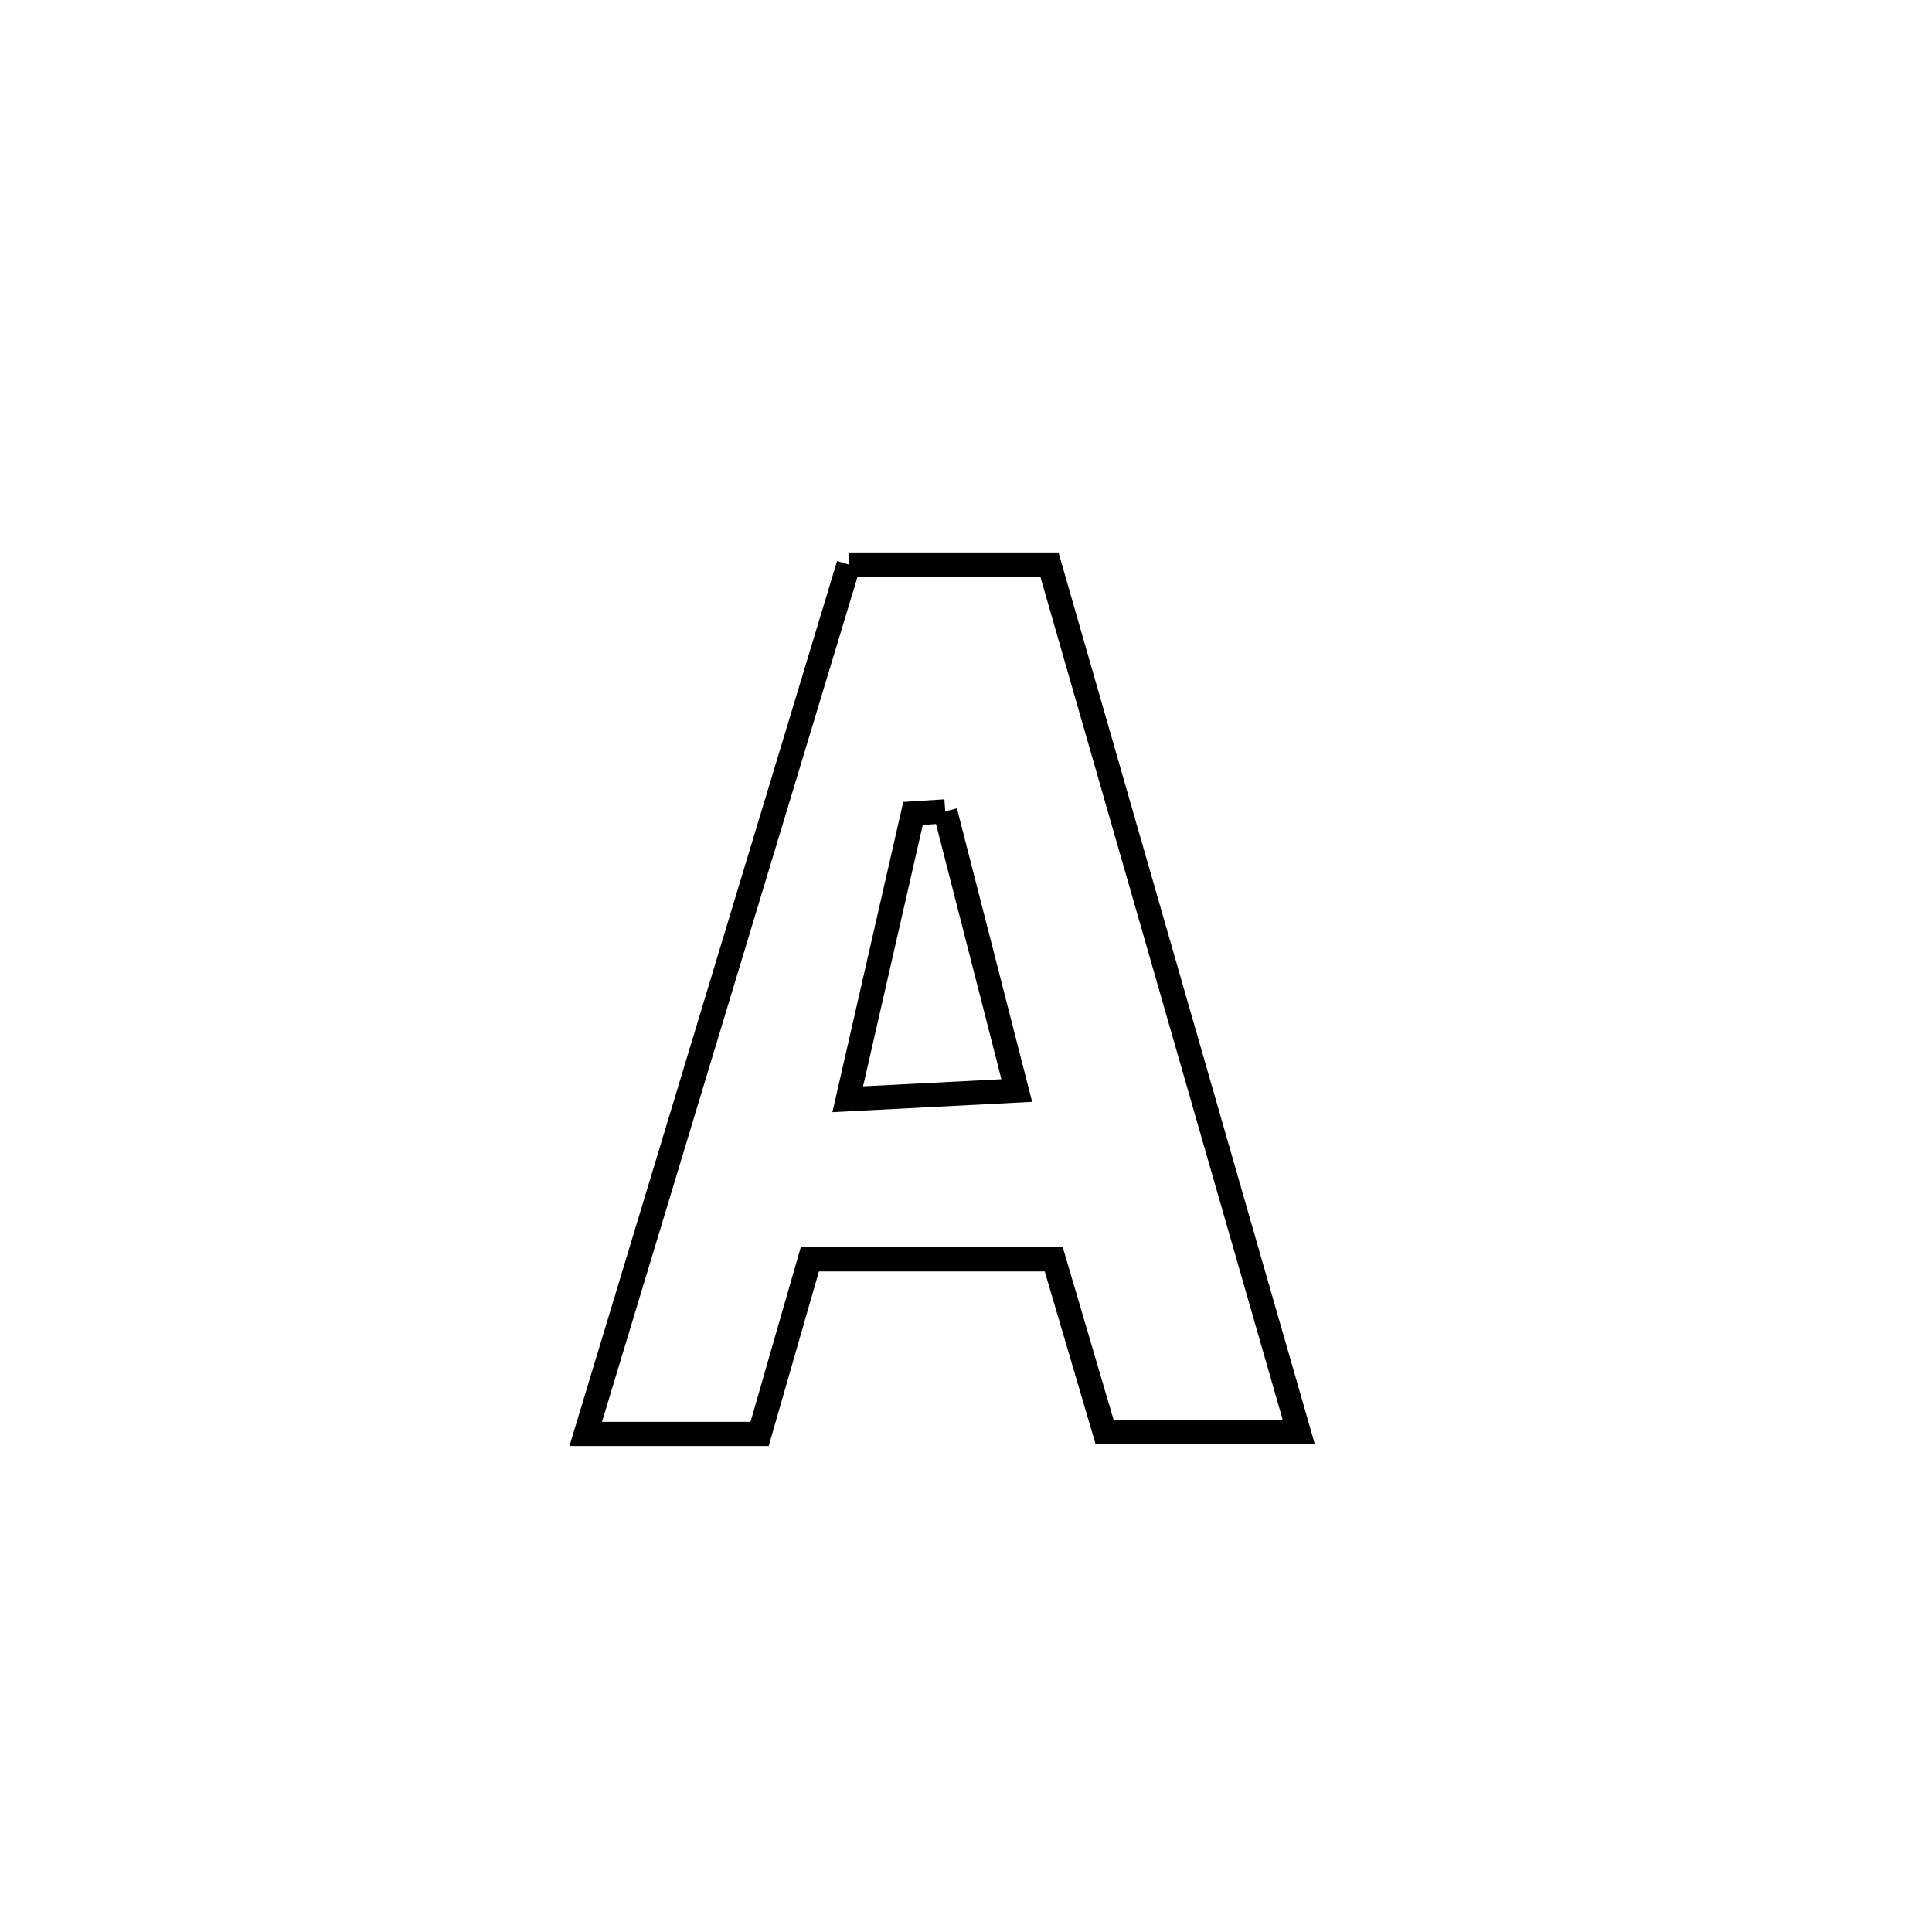 <svg xmlns="http://www.w3.org/2000/svg" viewBox="0.0 0.0 24.0 24.0" height="200px" width="200px"><path fill="none" stroke="black" stroke-width=".3" stroke-opacity="1.0"  filling="0" d="M10.542 7.013 L10.542 7.013 C10.544 7.013 13.016 7.013 13.036 7.013 L13.036 7.013 C13.552 8.809 14.069 10.605 14.585 12.401 C15.101 14.198 15.617 15.994 16.134 17.79 L16.134 17.79 C16.127 17.79 13.733 17.79 13.722 17.79 L13.722 17.79 C13.511 17.074 13.301 16.359 13.09 15.644 L13.09 15.644 C12.08 15.644 11.07 15.644 10.06 15.644 L10.06 15.644 C9.852 16.367 9.644 17.09 9.436 17.813 L9.436 17.813 C9.282 17.813 7.33 17.813 7.276 17.813 L7.276 17.813 C7.82 16.013 8.365 14.213 8.909 12.413 C9.453 10.613 9.998 8.813 10.542 7.013 L10.542 7.013"></path>
<path fill="none" stroke="black" stroke-width=".3" stroke-opacity="1.0"  filling="0" d="M11.742 10.079 L11.742 10.079 C11.918 10.764 12.466 12.902 12.631 13.547 L12.631 13.547 C12.358 13.561 10.752 13.643 10.531 13.655 L10.531 13.655 C10.801 12.472 11.071 11.288 11.342 10.105 L11.342 10.105 C11.475 10.097 11.608 10.088 11.742 10.079 L11.742 10.079"></path></svg>